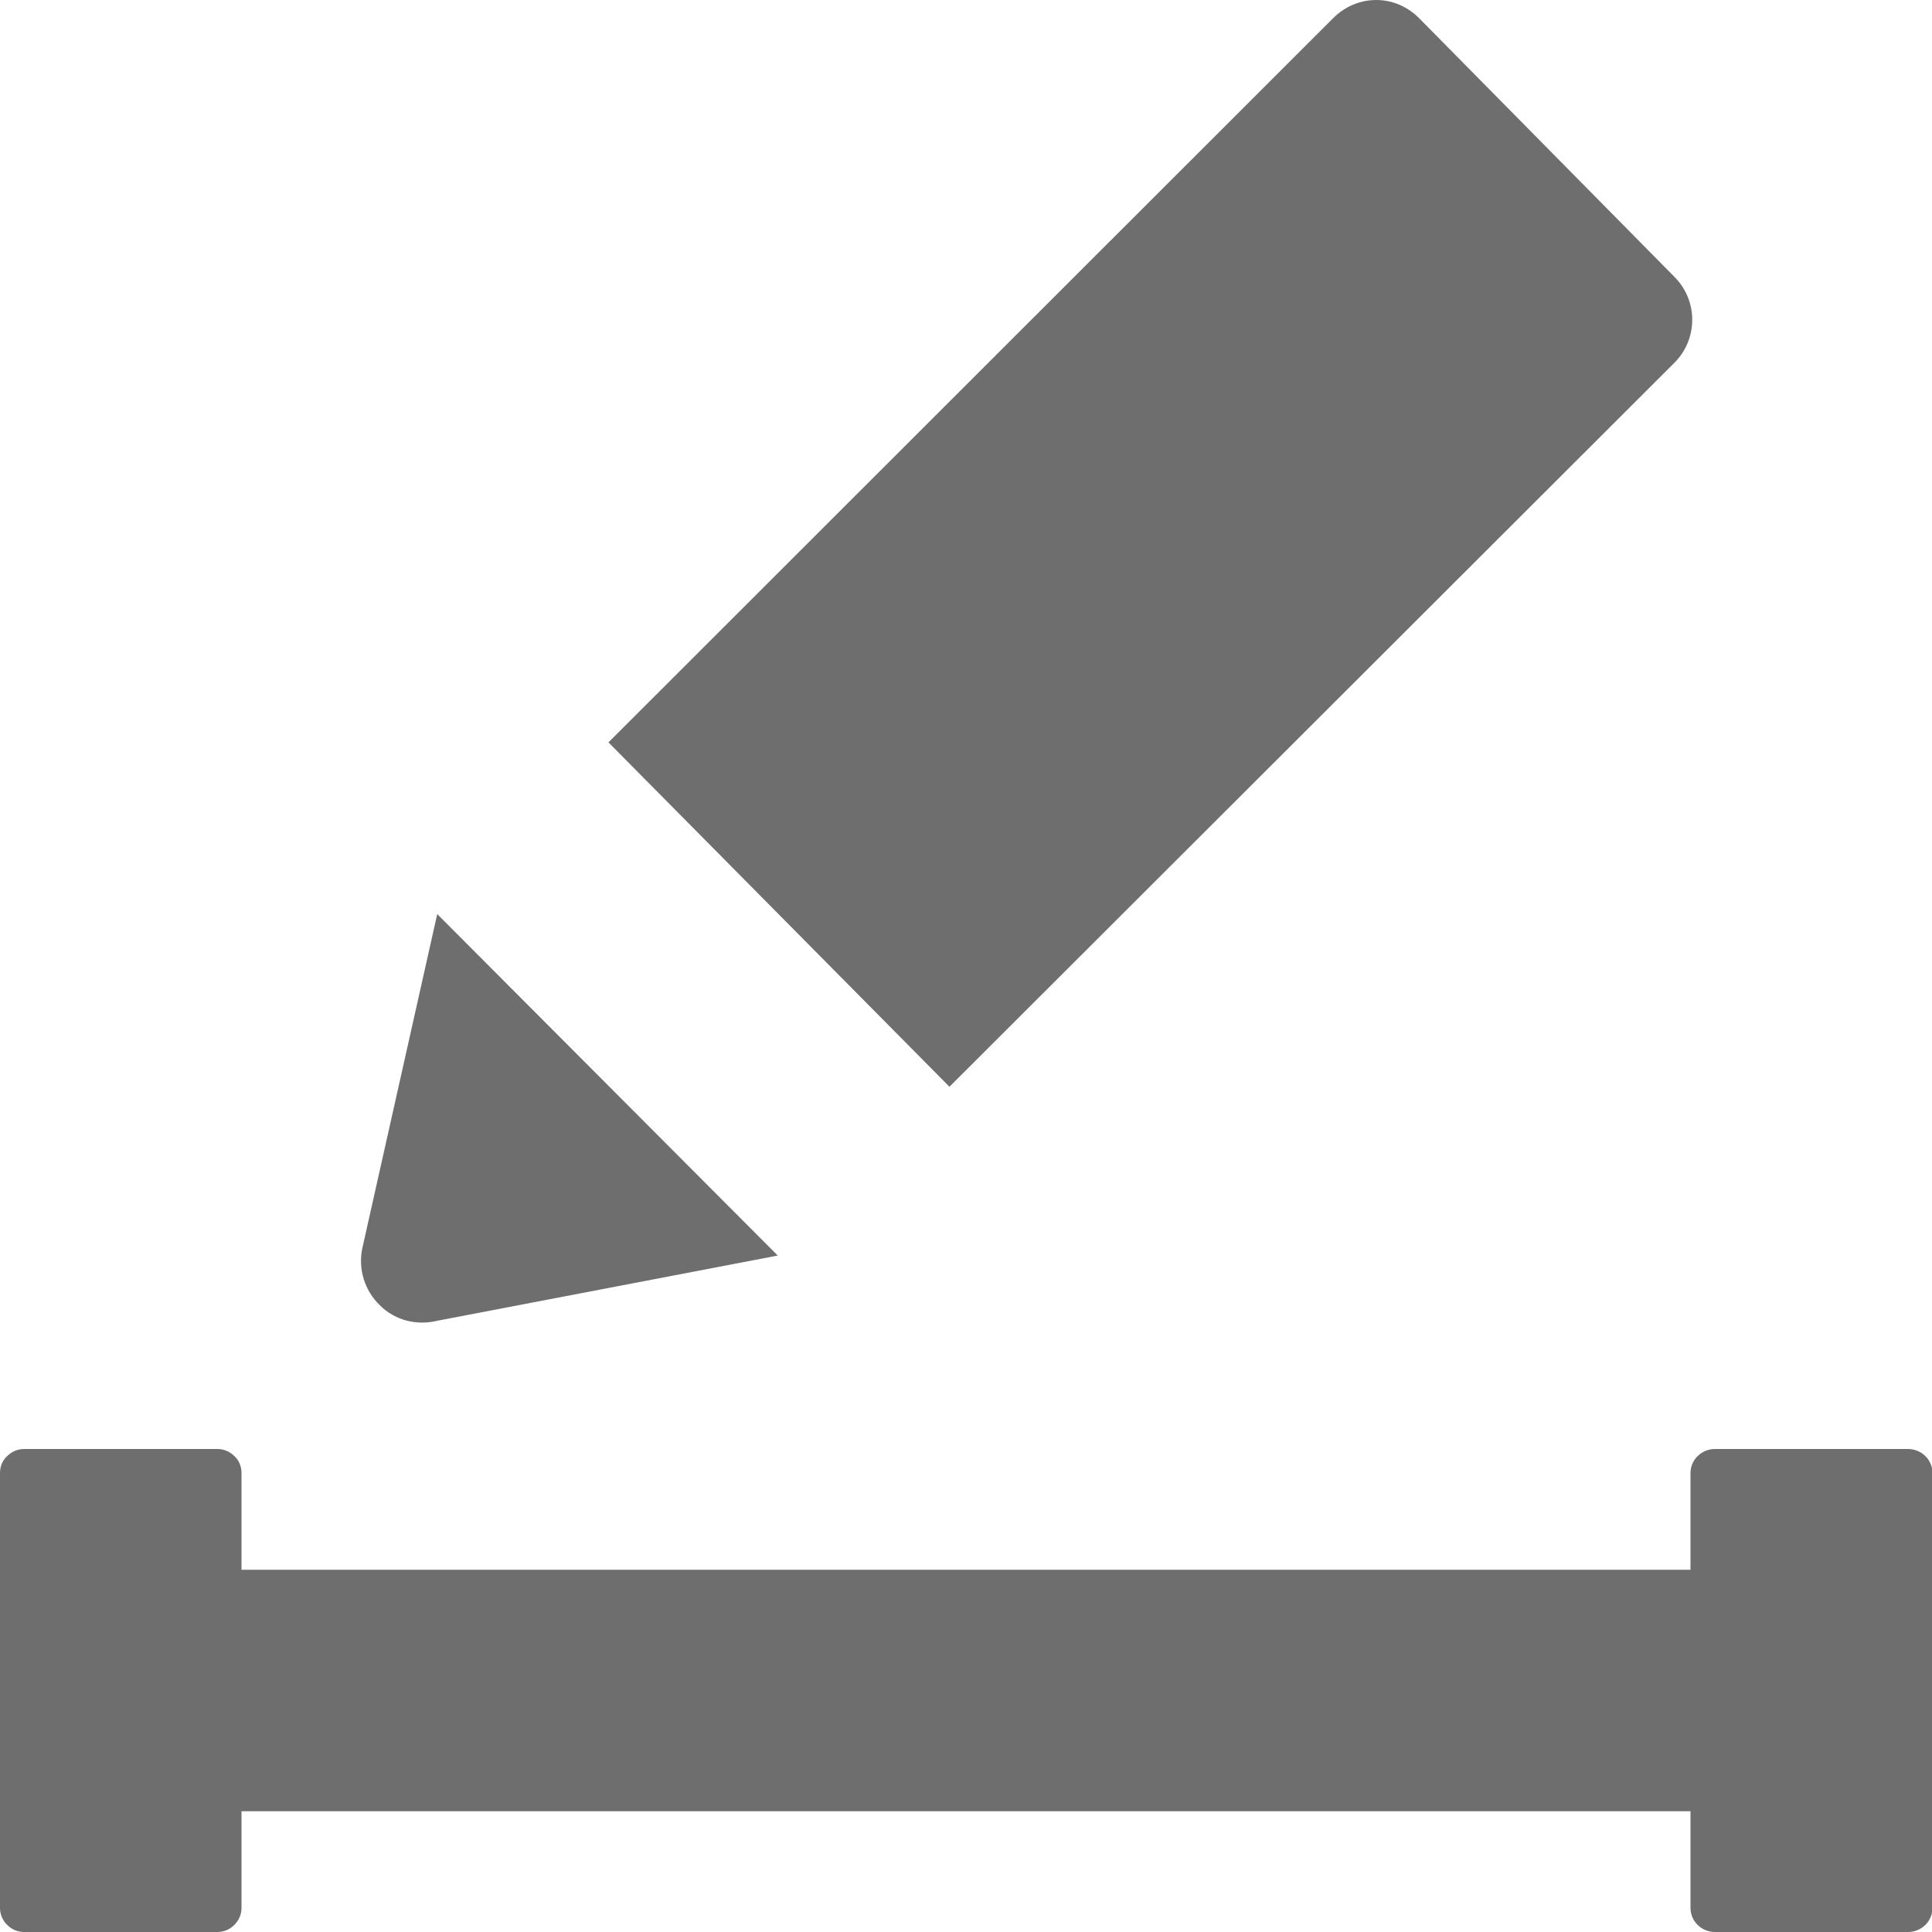<svg xmlns="http://www.w3.org/2000/svg" width="16" height="16" viewBox="0 0 16 16" version="1.1">
    <g id="surface1">
        <path style=" stroke:none;fill-rule:nonzero;fill:#6E6E6E;fill-opacity:1;" d="M 15.801 12 L 14.203 12 C 14.09 12 14 12.09 14 12.199 L 14 13 L 2 13 L 2 12.199 C 2 12.145 1.98 12.094 1.941 12.059 C 1.902 12.02 1.852 12 1.801 12 L 0.199 12 C 0.148 12 0.098 12.02 0.059 12.059 C 0.02 12.094 0 12.145 0 12.199 L 0 15.801 C 0 15.852 0.02 15.902 0.059 15.941 C 0.098 15.98 0.148 16 0.199 16 L 1.801 16 C 1.852 16 1.902 15.98 1.941 15.941 C 1.98 15.902 2 15.852 2 15.801 L 2 15 L 14 15 L 14 15.801 C 14 15.91 14.09 16 14.203 16 L 15.801 16 C 15.914 16 16.004 15.91 16.004 15.801 L 16.004 12.199 C 16.004 12.09 15.914 12 15.801 12 Z M 13.871 3 C 14.062 2.805 14.062 2.492 13.871 2.297 L 11.75 0.148 C 11.656 0.055 11.531 0 11.398 0 C 11.262 0 11.137 0.055 11.043 0.148 L 5.039 6.148 L 7.863 9 Z M 3.621 10.938 L 6.441 10.398 L 3.621 7.57 L 3 10.34 C 2.965 10.512 3.02 10.688 3.145 10.809 C 3.27 10.934 3.449 10.98 3.621 10.938 Z M 3.621 10.938 "/>
    </g>
</svg>
